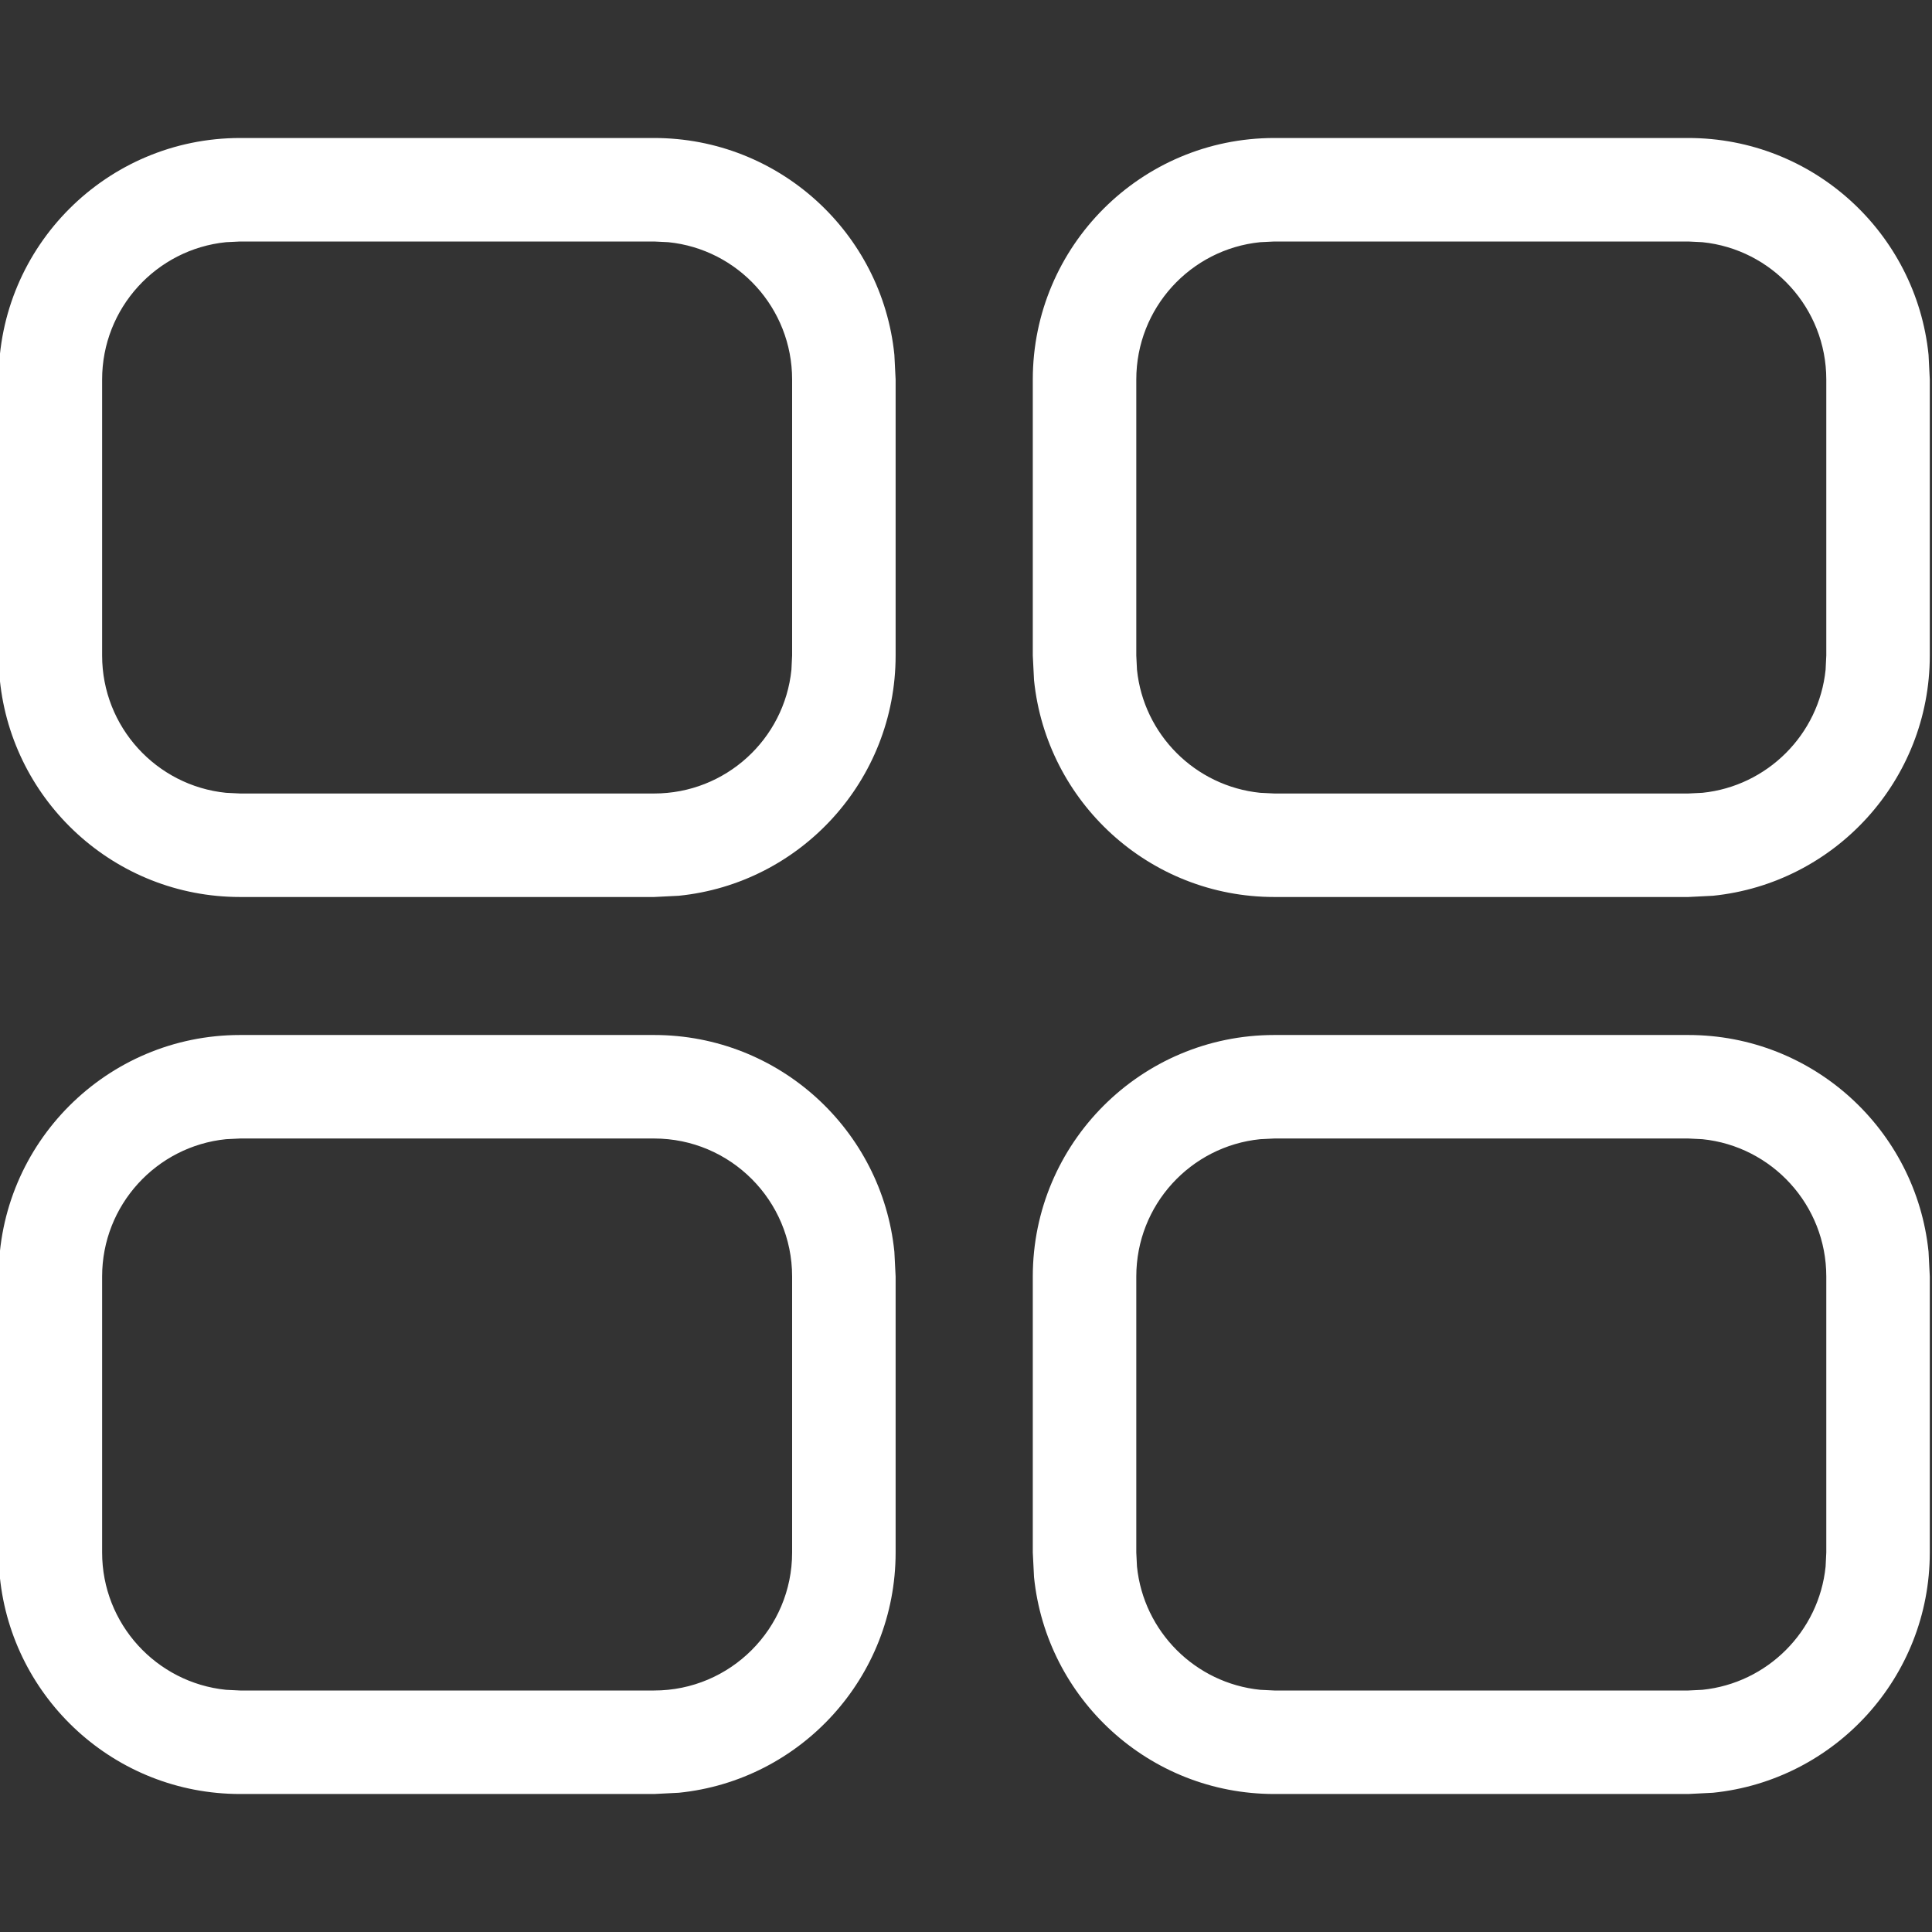 <svg width="14" height="14" viewBox="0 0 14 14" fill="none" xmlns="http://www.w3.org/2000/svg">
<rect x="0" y="0" width="14" height="14" fill="#333333" stroke="none"/>
<g clip-path="url(#clip0_3709_10915)">
<path d="M4.74 7.5C5.646 7.5 6.392 8.189 6.481 9.071L6.49 9.25V11.25C6.49 12.156 5.801 12.902 4.919 12.991L4.74 13H1.74C0.834 13 0.089 12.311 -0.001 11.429L-0.01 11.25V9.25C-0.01 8.284 0.774 7.5 1.74 7.5H4.74ZM12.234 7.5C13.14 7.5 13.885 8.189 13.975 9.071L13.984 9.25V11.25C13.984 12.156 13.295 12.901 12.413 12.991L12.234 13H9.234C8.328 13 7.583 12.311 7.493 11.429L7.484 11.25V9.25C7.484 8.284 8.268 7.5 9.234 7.5H12.234ZM1.74 8.25L1.638 8.255C1.134 8.306 0.74 8.732 0.74 9.25V11.25C0.74 11.768 1.134 12.194 1.638 12.245L1.74 12.25H4.74C5.292 12.25 5.74 11.802 5.74 11.25V9.25C5.74 8.698 5.292 8.25 4.74 8.25H1.74ZM9.234 8.25L9.132 8.255C8.627 8.306 8.234 8.732 8.234 9.25V11.25L8.239 11.352C8.287 11.823 8.661 12.197 9.132 12.245L9.234 12.25H12.234L12.336 12.245C12.806 12.197 13.181 11.823 13.229 11.352L13.234 11.25V9.25C13.234 8.732 12.84 8.306 12.336 8.255L12.234 8.25H9.234ZM4.74 1C5.646 1 6.392 1.689 6.481 2.571L6.49 2.75V4.75C6.49 5.656 5.801 6.402 4.919 6.491L4.74 6.5H1.74C0.834 6.5 0.089 5.811 -0.001 4.929L-0.01 4.75V2.75C-0.01 1.784 0.774 1 1.74 1H4.74ZM12.234 1C13.14 1 13.885 1.689 13.975 2.571L13.984 2.75V4.75C13.984 5.656 13.295 6.401 12.413 6.491L12.234 6.5H9.234C8.328 6.5 7.583 5.811 7.493 4.929L7.484 4.75V2.75C7.484 1.784 8.268 1 9.234 1H12.234ZM1.74 1.75L1.638 1.755C1.134 1.806 0.74 2.232 0.74 2.75V4.75C0.74 5.268 1.134 5.694 1.638 5.745L1.74 5.75H4.74C5.258 5.75 5.684 5.357 5.735 4.853L5.74 4.75V2.75C5.74 2.232 5.347 1.806 4.843 1.755L4.74 1.75H1.74ZM9.234 1.75L9.132 1.755C8.627 1.806 8.234 2.232 8.234 2.75V4.75L8.239 4.853C8.287 5.323 8.661 5.697 9.132 5.745L9.234 5.75H12.234L12.336 5.745C12.806 5.697 13.181 5.323 13.229 4.853L13.234 4.75V2.75C13.234 2.232 12.84 1.806 12.336 1.755L12.234 1.75H9.234Z" fill="white"/>
</g>
<defs>
<clipPath id="clip0_3709_10915">
<rect width="14" height="14" fill="white"/>
</clipPath>
</defs>
</svg>

